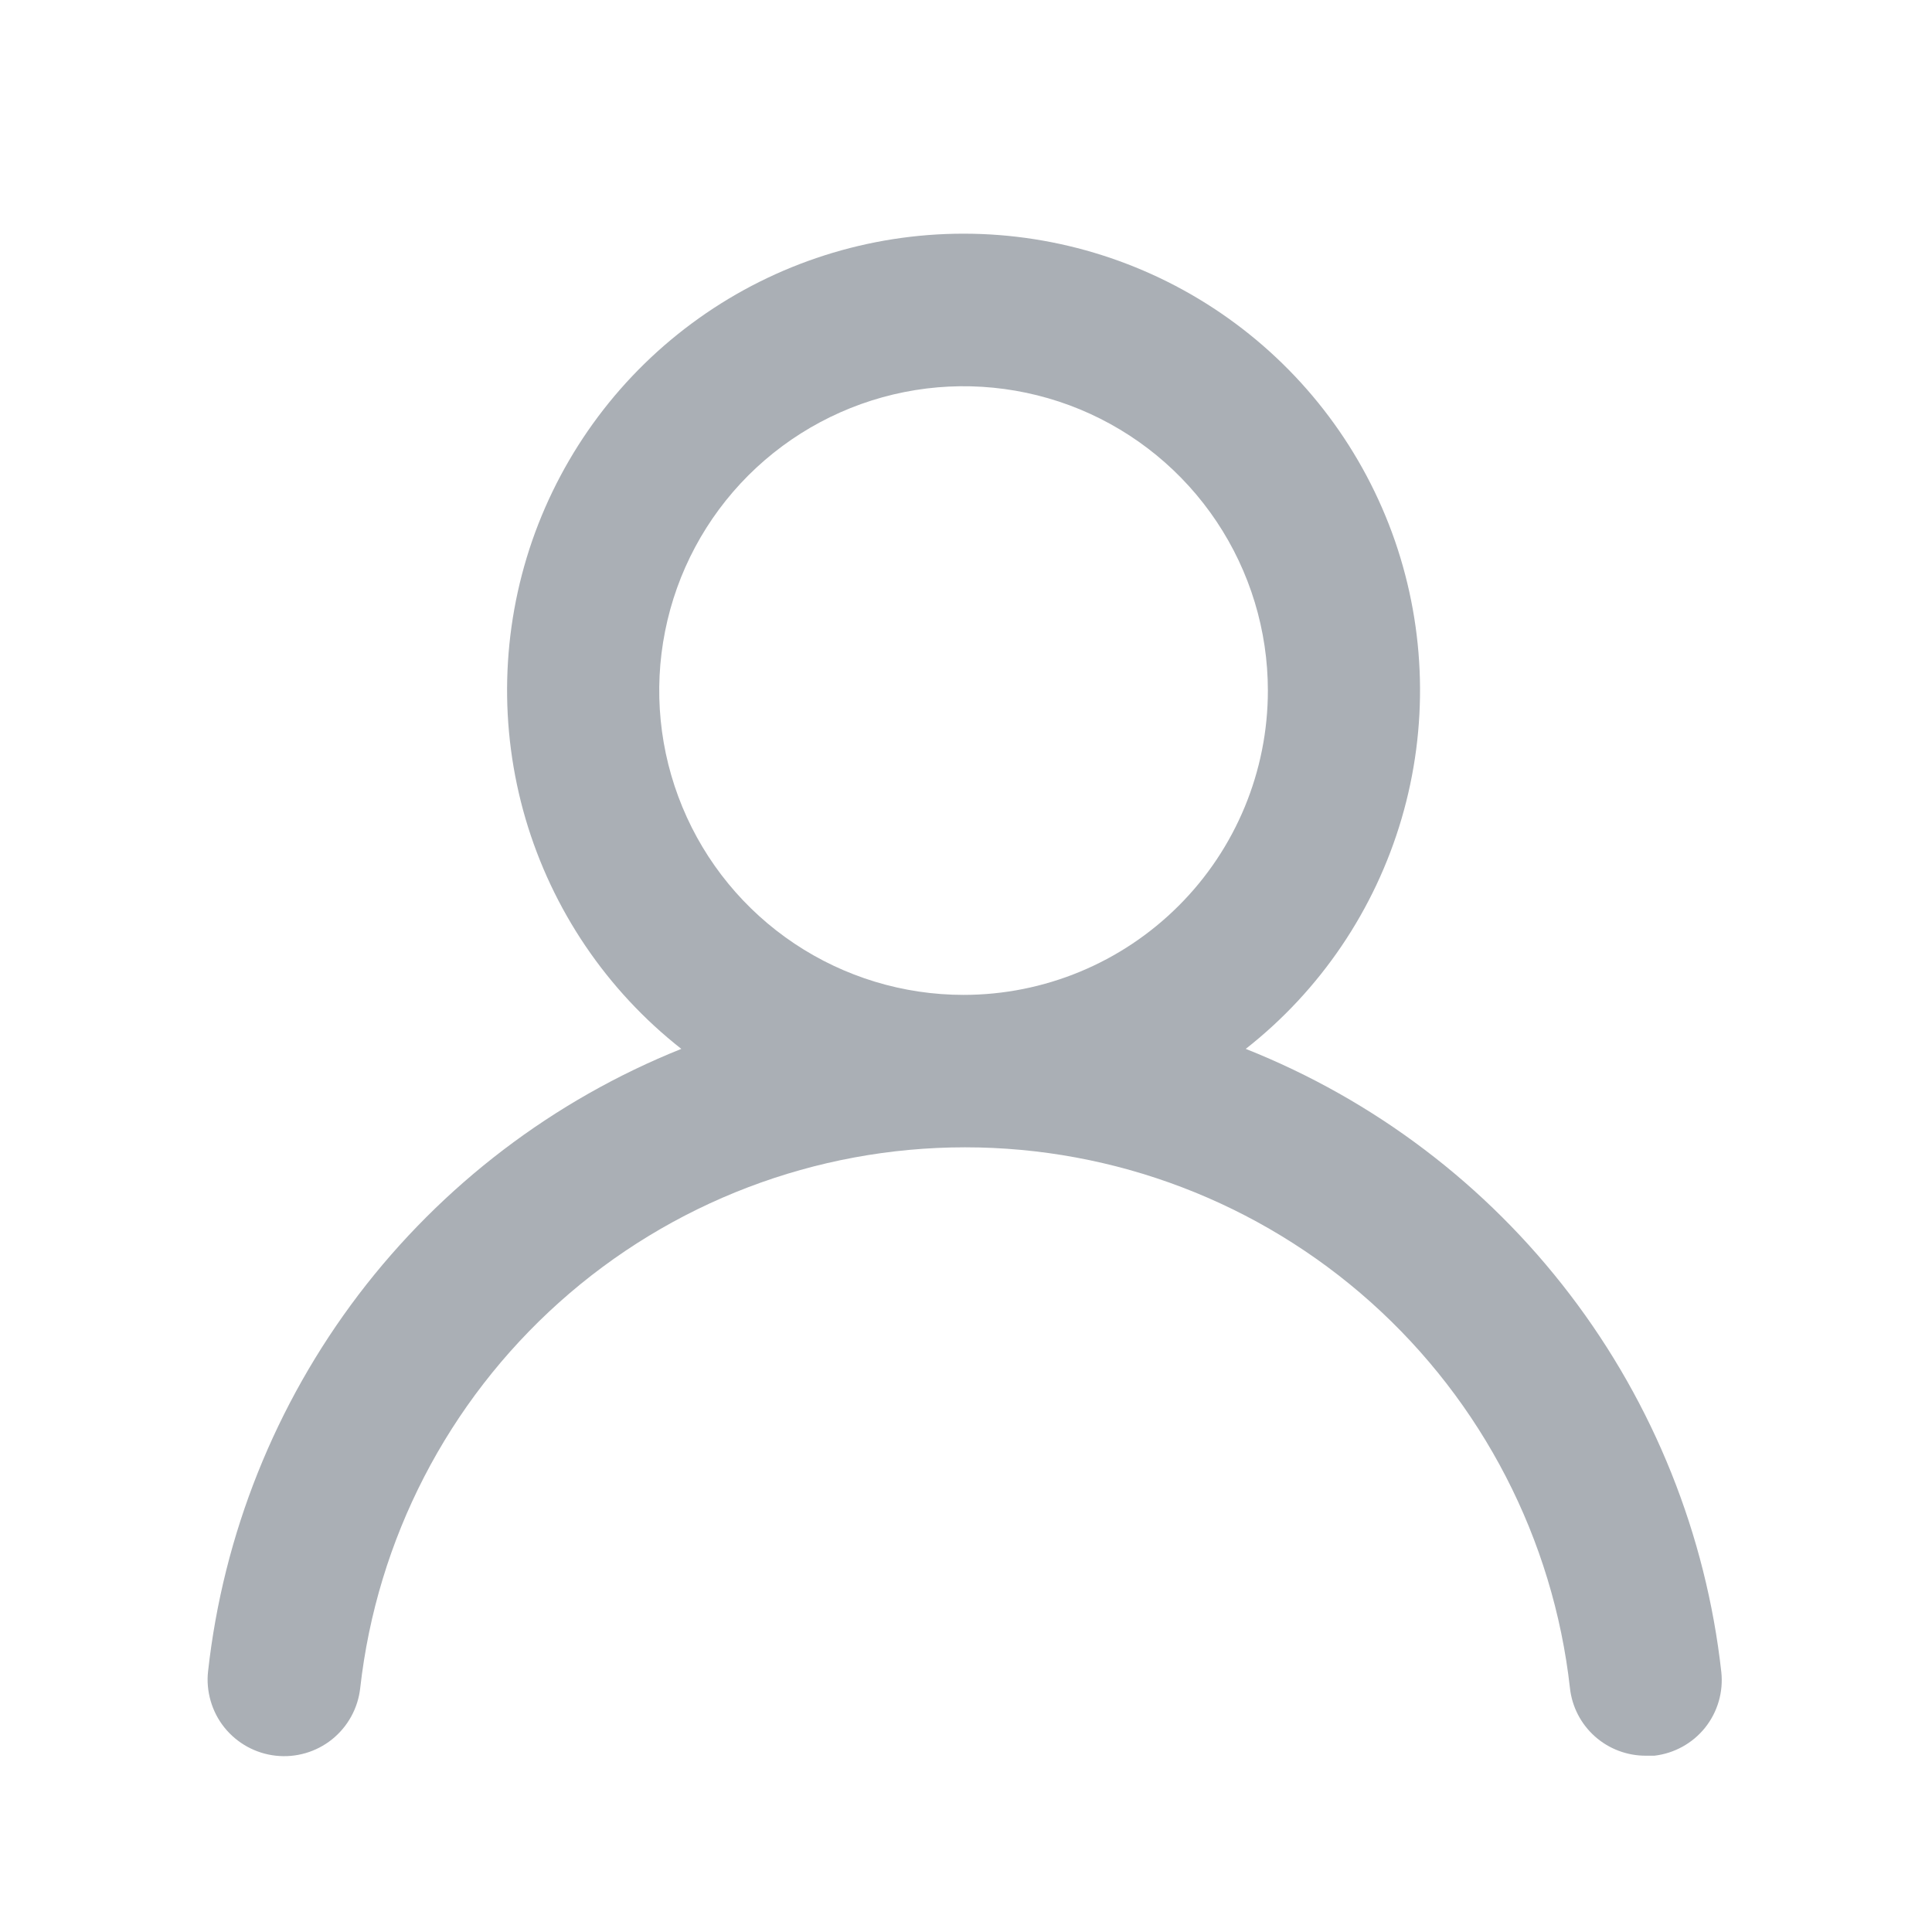 <svg width="20" height="20" viewBox="0 0 20 20" fill="none" xmlns="http://www.w3.org/2000/svg">
<path d="M12.896 10.858C13.669 10.251 14.232 9.418 14.509 8.475C14.786 7.532 14.761 6.527 14.44 5.598C14.118 4.67 13.516 3.865 12.715 3.295C11.915 2.725 10.957 2.419 9.975 2.419C8.992 2.419 8.034 2.725 7.234 3.295C6.433 3.865 5.831 4.67 5.509 5.598C5.188 6.527 5.164 7.532 5.44 8.475C5.717 9.418 6.28 10.251 7.053 10.858C5.73 11.388 4.575 12.268 3.712 13.402C2.85 14.537 2.311 15.884 2.154 17.301C2.142 17.404 2.152 17.509 2.181 17.609C2.21 17.709 2.258 17.802 2.323 17.883C2.455 18.047 2.646 18.152 2.855 18.175C3.064 18.198 3.273 18.137 3.437 18.006C3.601 17.874 3.706 17.683 3.729 17.474C3.902 15.934 4.636 14.513 5.791 13.48C6.946 12.447 8.441 11.877 9.99 11.877C11.54 11.877 13.034 12.447 14.19 13.48C15.345 14.513 16.079 15.934 16.252 17.474C16.273 17.668 16.365 17.846 16.511 17.976C16.656 18.105 16.845 18.176 17.039 18.175H17.126C17.332 18.151 17.521 18.047 17.651 17.885C17.781 17.722 17.841 17.515 17.819 17.309C17.661 15.888 17.119 14.537 16.252 13.401C15.385 12.264 14.225 11.386 12.896 10.858ZM9.975 10.299C9.351 10.299 8.742 10.114 8.224 9.768C7.706 9.422 7.302 8.93 7.064 8.354C6.826 7.779 6.763 7.145 6.885 6.534C7.006 5.923 7.306 5.362 7.747 4.921C8.188 4.481 8.749 4.181 9.36 4.059C9.971 3.937 10.604 4 11.18 4.238C11.756 4.477 12.248 4.881 12.594 5.399C12.94 5.917 13.125 6.526 13.125 7.149C13.125 7.984 12.793 8.786 12.202 9.376C11.611 9.967 10.81 10.299 9.975 10.299Z" fill="#AAAFB5"/>
</svg>
